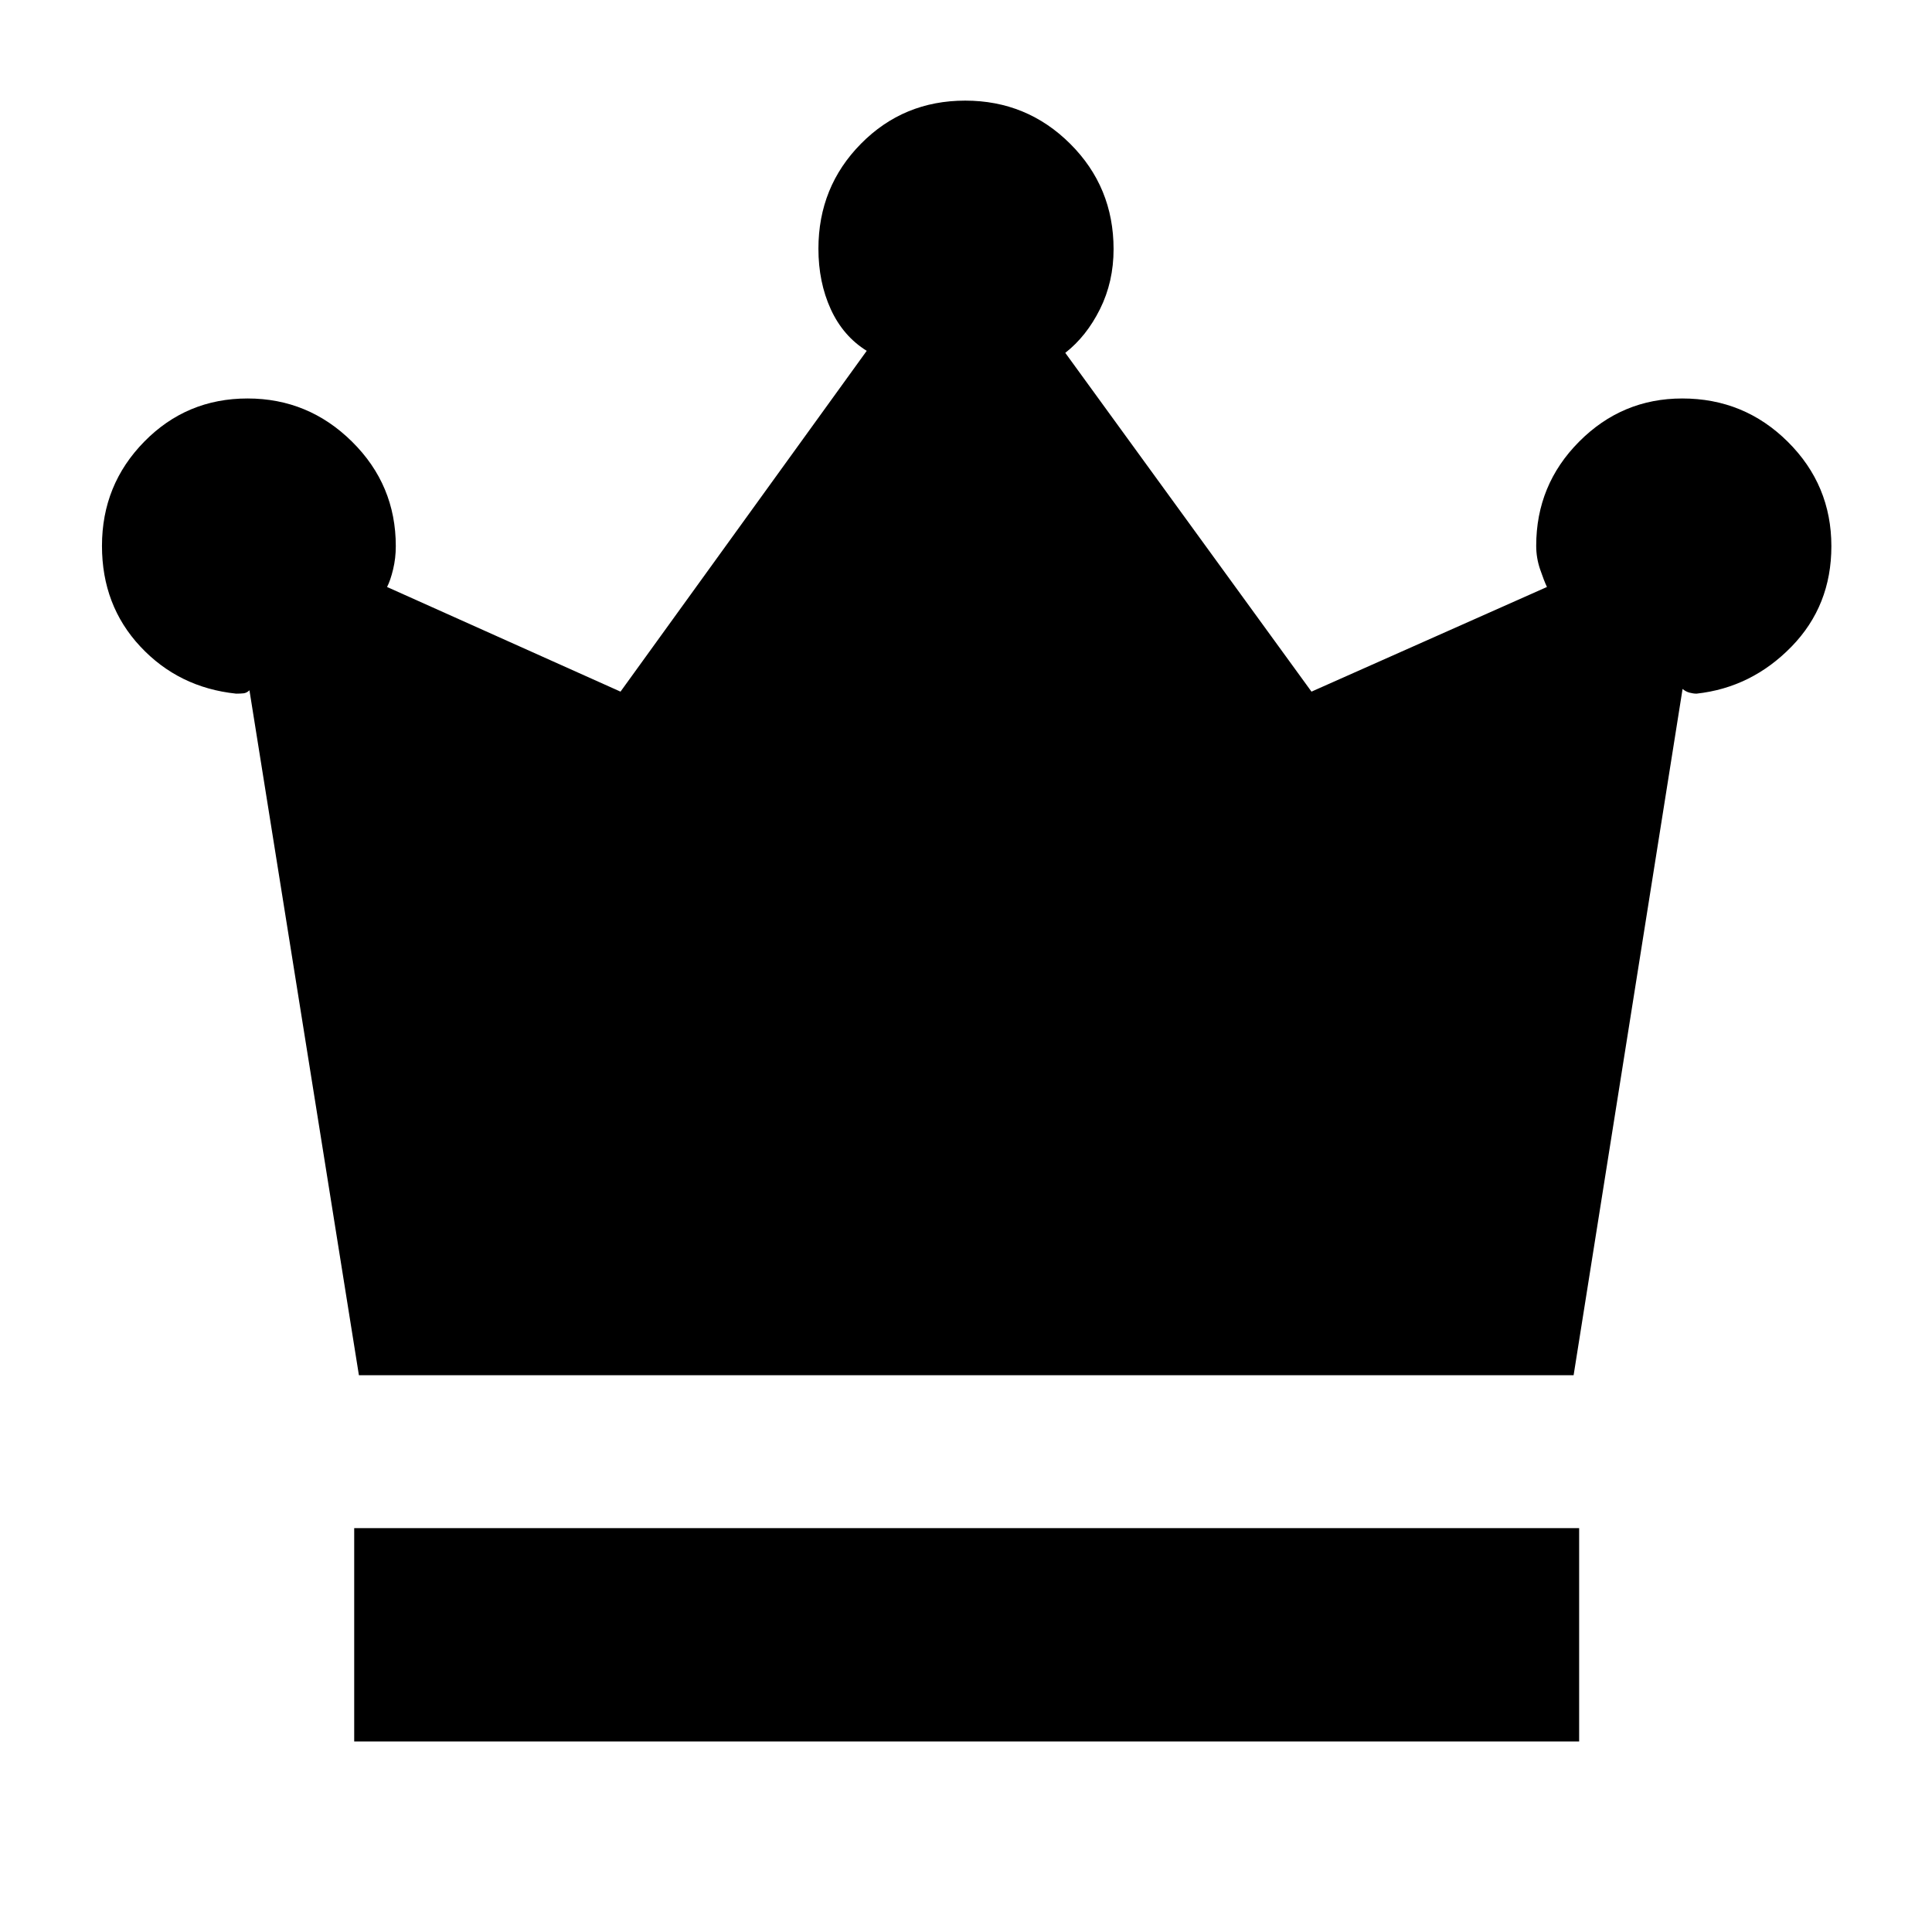 <svg xmlns="http://www.w3.org/2000/svg" height="40" viewBox="0 -960 960 960" width="40"><path d="M176-94.67v-106h608.67v106H176Zm2.34-182L123.95-617q-1.36 1.33-2.9 1.5-1.55.17-3.72.17-28.55-3-47.61-23.42-19.05-20.41-19.05-50 0-30.42 21.04-51.83Q92.75-762 123-762t51.96 21.49q21.71 21.48 21.71 51.89 0 6.01-1.34 11.54-1.33 5.53-3 8.75l116 52 122.34-169.34q-11.75-7.31-17.88-20.72-6.12-13.41-6.12-30.01 0-30.78 21.15-52.19Q448.97-910 479.61-910t52.18 21.47q21.54 21.47 21.54 52.33 0 16.23-6.74 29.78-6.74 13.54-17.26 21.75l122.34 168.34 117-52q-1.47-3.1-3.4-8.78-1.94-5.68-1.94-11.67 0-30.34 21.34-51.78Q806-762 835.9-762q30.77 0 52.43 21.5Q910-719.01 910-688.59q0 29.59-19.83 49.92-19.84 20.34-47.17 23.34-1.63 0-3.5-.5t-3.44-1.84l-54.14 341H178.34Z"/></svg>
